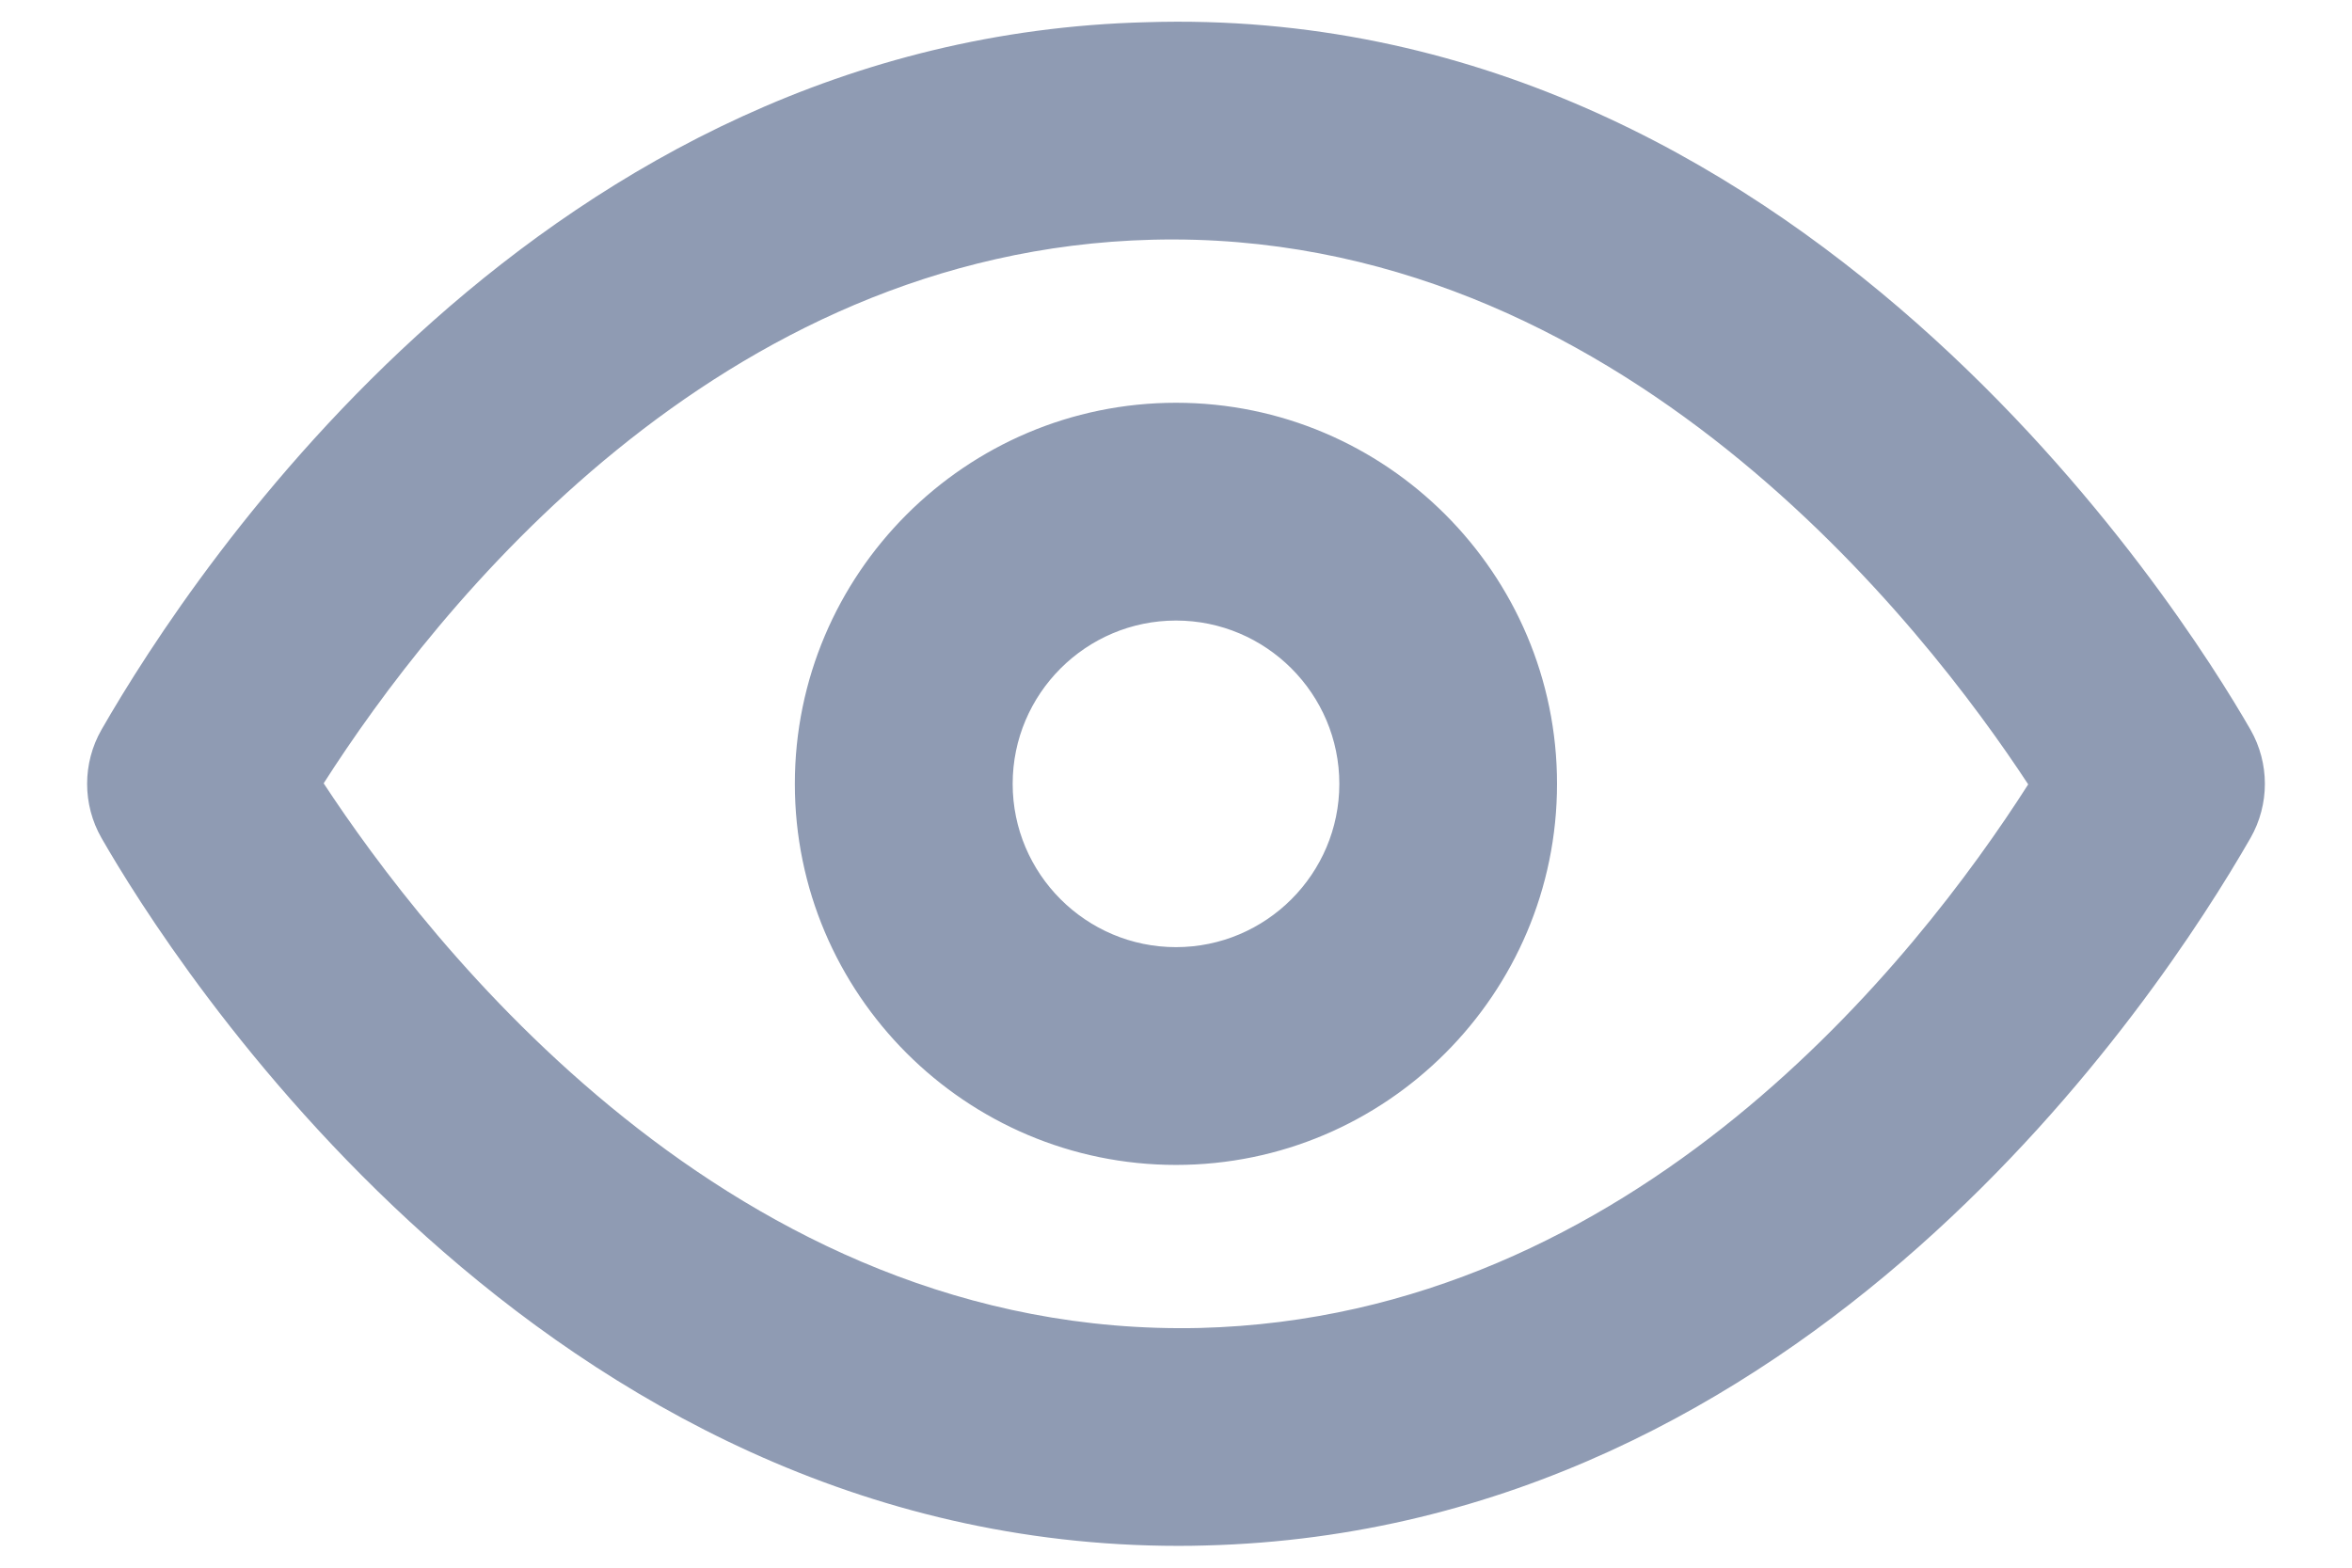 <svg width="18" height="12" viewBox="0 0 18 12" fill="none" xmlns="http://www.w3.org/2000/svg">
<path fill-rule="evenodd" clip-rule="evenodd" d="M9 7.25C8.311 7.25 7.75 6.689 7.75 6C7.75 5.311 8.311 4.75 9 4.75C9.689 4.75 10.25 5.311 10.25 6C10.25 6.689 9.689 7.25 9 7.25M9 3.083C7.392 3.083 6.083 4.392 6.083 6C6.083 7.608 7.392 8.917 9 8.917C10.608 8.917 11.916 7.608 11.916 6C11.916 4.392 10.608 3.083 9 3.083M9.183 10.165C5.595 10.248 3.254 7.179 2.477 5.996C3.332 4.659 5.485 1.92 8.817 1.835C12.391 1.745 14.745 4.821 15.522 6.004C14.668 7.341 12.514 10.08 9.183 10.165M17.223 5.585C16.691 4.659 13.755 0.014 8.775 0.17C4.168 0.286 1.489 4.345 0.777 5.585C0.63 5.842 0.63 6.158 0.777 6.415C1.301 7.329 4.135 11.833 9.02 11.833C9.089 11.833 9.157 11.832 9.225 11.83C13.831 11.713 16.511 7.655 17.223 6.415C17.37 6.158 17.37 5.842 17.223 5.585" fill="#8F9BB3"/>
</svg>
